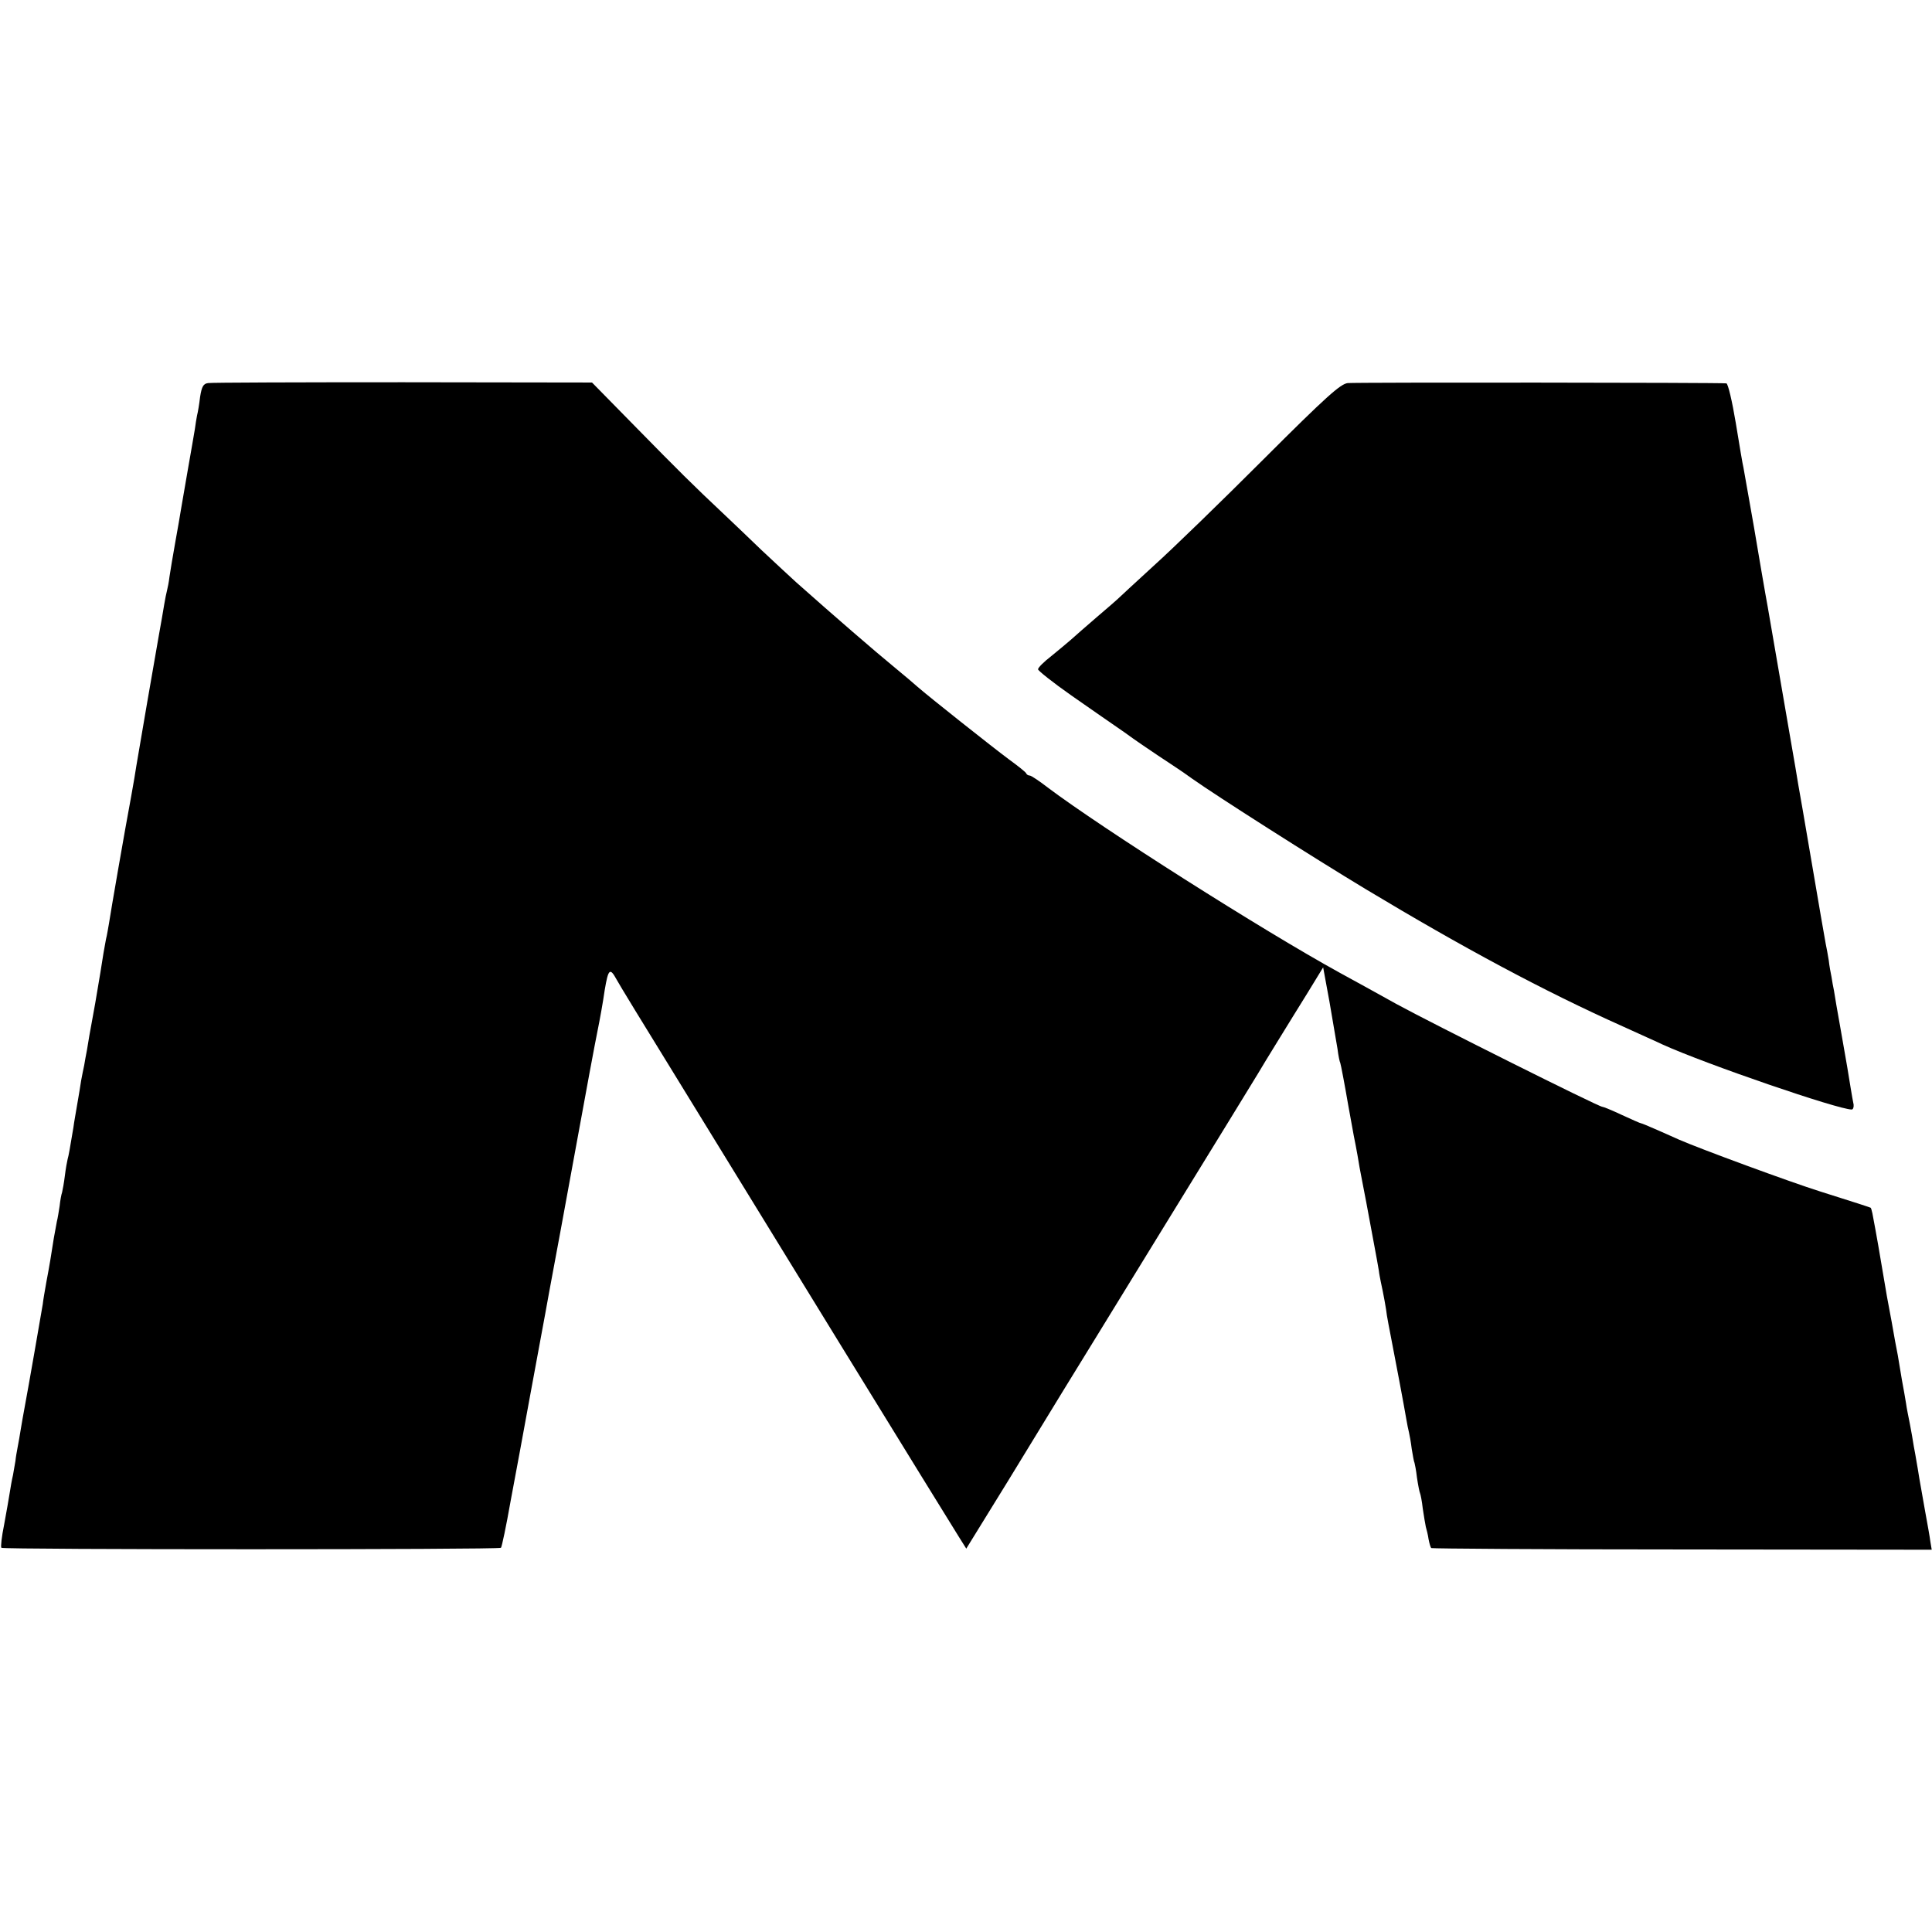 <svg version="1" xmlns="http://www.w3.org/2000/svg" width="933.333" height="933.333" viewBox="0 0 700 700"><path d="M75.4 138.8c-1.7.2-2.3 1.2-2.9 5-.3 2.6-.8 5.6-1.1 6.7-.2 1.1-.6 3.3-.8 5-.3 1.6-1.4 8.4-2.6 15-1.1 6.6-2.3 13.1-2.5 14.5-.2 1.4-1.1 6.5-2 11.5-.9 4.9-1.8 10.6-2.1 12.5-.2 1.9-.7 4.2-.9 5-.2.8-.7 3.1-1 5-.3 1.9-1.2 7.1-2 11.5-1.4 7.8-7.1 41-8.1 47-.2 1.6-1.1 6.7-1.9 11.2-2.2 11.7-7.5 42.3-8 45.8-.3 1.6-.7 4.3-1.1 5.8-.3 1.6-.7 3.8-.9 5-.3 2.1-1.8 11.3-3 18.2-2.1 11.5-2.6 14.3-3 17-.3 1.6-.8 4.1-1 5.5-.3 1.4-.8 3.8-1.1 5.5-.2 1.6-.9 5.5-1.4 8.5-.5 3-1.2 6.8-1.4 8.5-1.3 7.8-1.7 10.1-2.1 11.5-.2.8-.7 3.5-1 6-.3 2.5-.8 5.2-1 6-.3.8-.7 3.1-.9 5-.3 1.9-.7 4.5-1 5.6-.2 1.2-.7 3.9-1.1 6-1 6.4-1.5 9.6-2.7 15.9-.6 3.3-1.2 6.9-1.3 8-.5 3-5.4 31.3-6.5 37-.5 2.7-1.2 6.6-1.5 8.5-.3 1.9-.8 4.8-1.1 6.3-.3 1.6-.7 3.8-.8 5-.2 1.2-.6 3.5-.9 5.2-.4 1.6-.9 4.6-1.2 6.5-.3 1.9-1.2 7.1-2 11.4-.9 4.4-1.3 8.1-1 8.4.6.7 180.3.7 181 0 .3-.2 1.9-7.8 3.5-16.9 1.7-9 4.9-26.3 7.1-38.4 2.2-12.1 5.4-29 6.9-37.5 1.6-8.5 5.9-31.7 9.5-51.5 3.6-19.8 7.2-39.2 8-43 .8-3.9 2-10.5 2.6-14.8 1.3-7.7 1.9-8.2 4.3-3.8.6 1.2 10.3 17.1 21.6 35.4 11.2 18.2 38.2 62.2 60 97.7 21.8 35.5 40.9 66.4 42.4 68.8l2.7 4.3 15.3-24.8c8.4-13.7 17.3-28.3 19.8-32.4 2.5-4.1 19.1-31 36.8-59.9 17.8-28.9 33-53.7 33.9-55.2.9-1.5 4-6.7 7-11.5s7.9-12.9 11-17.8l5.5-9 2.3 12.5c1.2 6.9 2.5 14.5 2.9 17 .3 2.5.8 4.8 1 5.1.2.5 1.6 7.8 2.9 15.4.2 1.1 1.1 6 2 11 1 4.9 1.9 10.1 2.1 11.5.3 1.4 1.3 7 2.4 12.5 2 10.9 4.1 21.8 4.6 25 .1 1.1.5 2.9.7 4 .9 4 2 10.1 2.2 12.1.2 1.2.8 4.5 1.4 7.5 1.5 7.6 4.9 25.7 5.6 29.9.3 1.9.8 4.2 1 5 .2.8.7 3.5 1 6 .4 2.4.8 4.7 1 5 .1.3.6 2.7.9 5.4.4 2.7.9 5.2 1.1 5.6.2.4.7 2.9 1 5.6.4 2.7.9 5.7 1.1 6.6.3 1 .8 3 1 4.5.3 1.5.7 3 1 3.2.2.2 41.1.5 90.9.5l90.4.1-.5-3c-.2-1.7-1.1-6.6-1.9-11-.8-4.4-1.7-9.7-2.1-11.9-.3-2.1-.8-4.8-1-6-.2-1.1-.6-3.7-1-5.6-.3-1.9-.9-5.5-1.4-8-.5-2.5-1.2-5.9-1.4-7.5-.3-1.7-.9-5.5-1.5-8.5-.5-3-1.2-7.1-1.5-9-.4-1.9-1.4-7.3-2.2-12-1.7-9.1-1.8-9.4-3.3-18.5-1.6-9.4-1.8-10.7-2.6-15-.4-2.2-.9-4.8-1.1-5.9-.2-1-.5-1.9-.6-2-.4-.2-5.9-2-18.3-5.9-11.1-3.5-43.4-15.4-51.2-18.8-2.4-1.1-6.3-2.8-8.8-3.9-2.5-1.1-4.7-2-4.9-2-.3 0-3.4-1.4-6.9-3-3.6-1.7-6.8-3-7.2-3-1.3 0-61.7-30.2-74.5-37.2-7.4-4.1-16.6-9.2-20.5-11.3-28.2-15.5-86.4-52.5-105.8-67.1-3.1-2.4-6.1-4.4-6.6-4.4s-1.1-.3-1.3-.8c-.1-.4-3-2.7-6.3-5.1-5.8-4.3-29-22.7-33-26.2-1.1-1-5.1-4.4-9-7.6-6-4.9-21.4-18.2-35-30.3-2.1-1.9-7.8-7.2-12.5-11.6-4.7-4.5-10.7-10.3-13.5-12.9-11.5-10.8-16.8-16.1-32-31.6l-16-16.3-68.5-.1c-37.7 0-69.5.1-70.6.3z"/><path d="M488.3 138.8c-2.6.3-7.6 4.7-30.5 27.6-15 15-32.9 32.4-39.8 38.6-6.9 6.3-12.7 11.7-13 12-.3.3-3.6 3.2-7.5 6.5-3.8 3.3-8.1 7-9.5 8.3-1.4 1.2-4.6 3.9-7.2 6-2.6 2-4.7 4.1-4.7 4.7 0 .5 5.4 4.8 12.1 9.5 6.7 4.7 15.4 10.7 19.3 13.4 3.8 2.8 9.3 6.5 12 8.3 6.6 4.4 8.1 5.3 12.4 8.4 9.2 6.5 43.6 28.4 63 40.1 35.1 21.1 64.3 36.8 93.1 49.7 6.3 2.9 12.9 5.8 14.5 6.6 15.7 7.1 63.5 23.5 68.4 23.5.5 0 .8-.8.7-1.8-.2-.9-.7-3.7-1.1-6.2-1-6.2-1.1-6.9-3.5-20.5-1.2-6.6-2.3-13.1-2.5-14.5-.3-1.4-.7-3.6-.9-5-.3-1.4-.8-4.1-1-6-.3-1.9-.8-4.6-1.1-6-.3-1.4-2.5-14.4-5-29s-4.7-27.6-5-29c-.2-1.4-1.5-9-2.9-17-6.5-37.7-7.7-44.7-8.1-47-.5-2.5-4.2-24.1-5-29-.6-3.6-3.4-19.1-3.8-21.5-.3-1.1-1.5-8.4-2.8-16.3-1.3-7.8-2.8-14.2-3.4-14.3-2.7-.3-134.4-.4-137.2-.1z"/></svg>